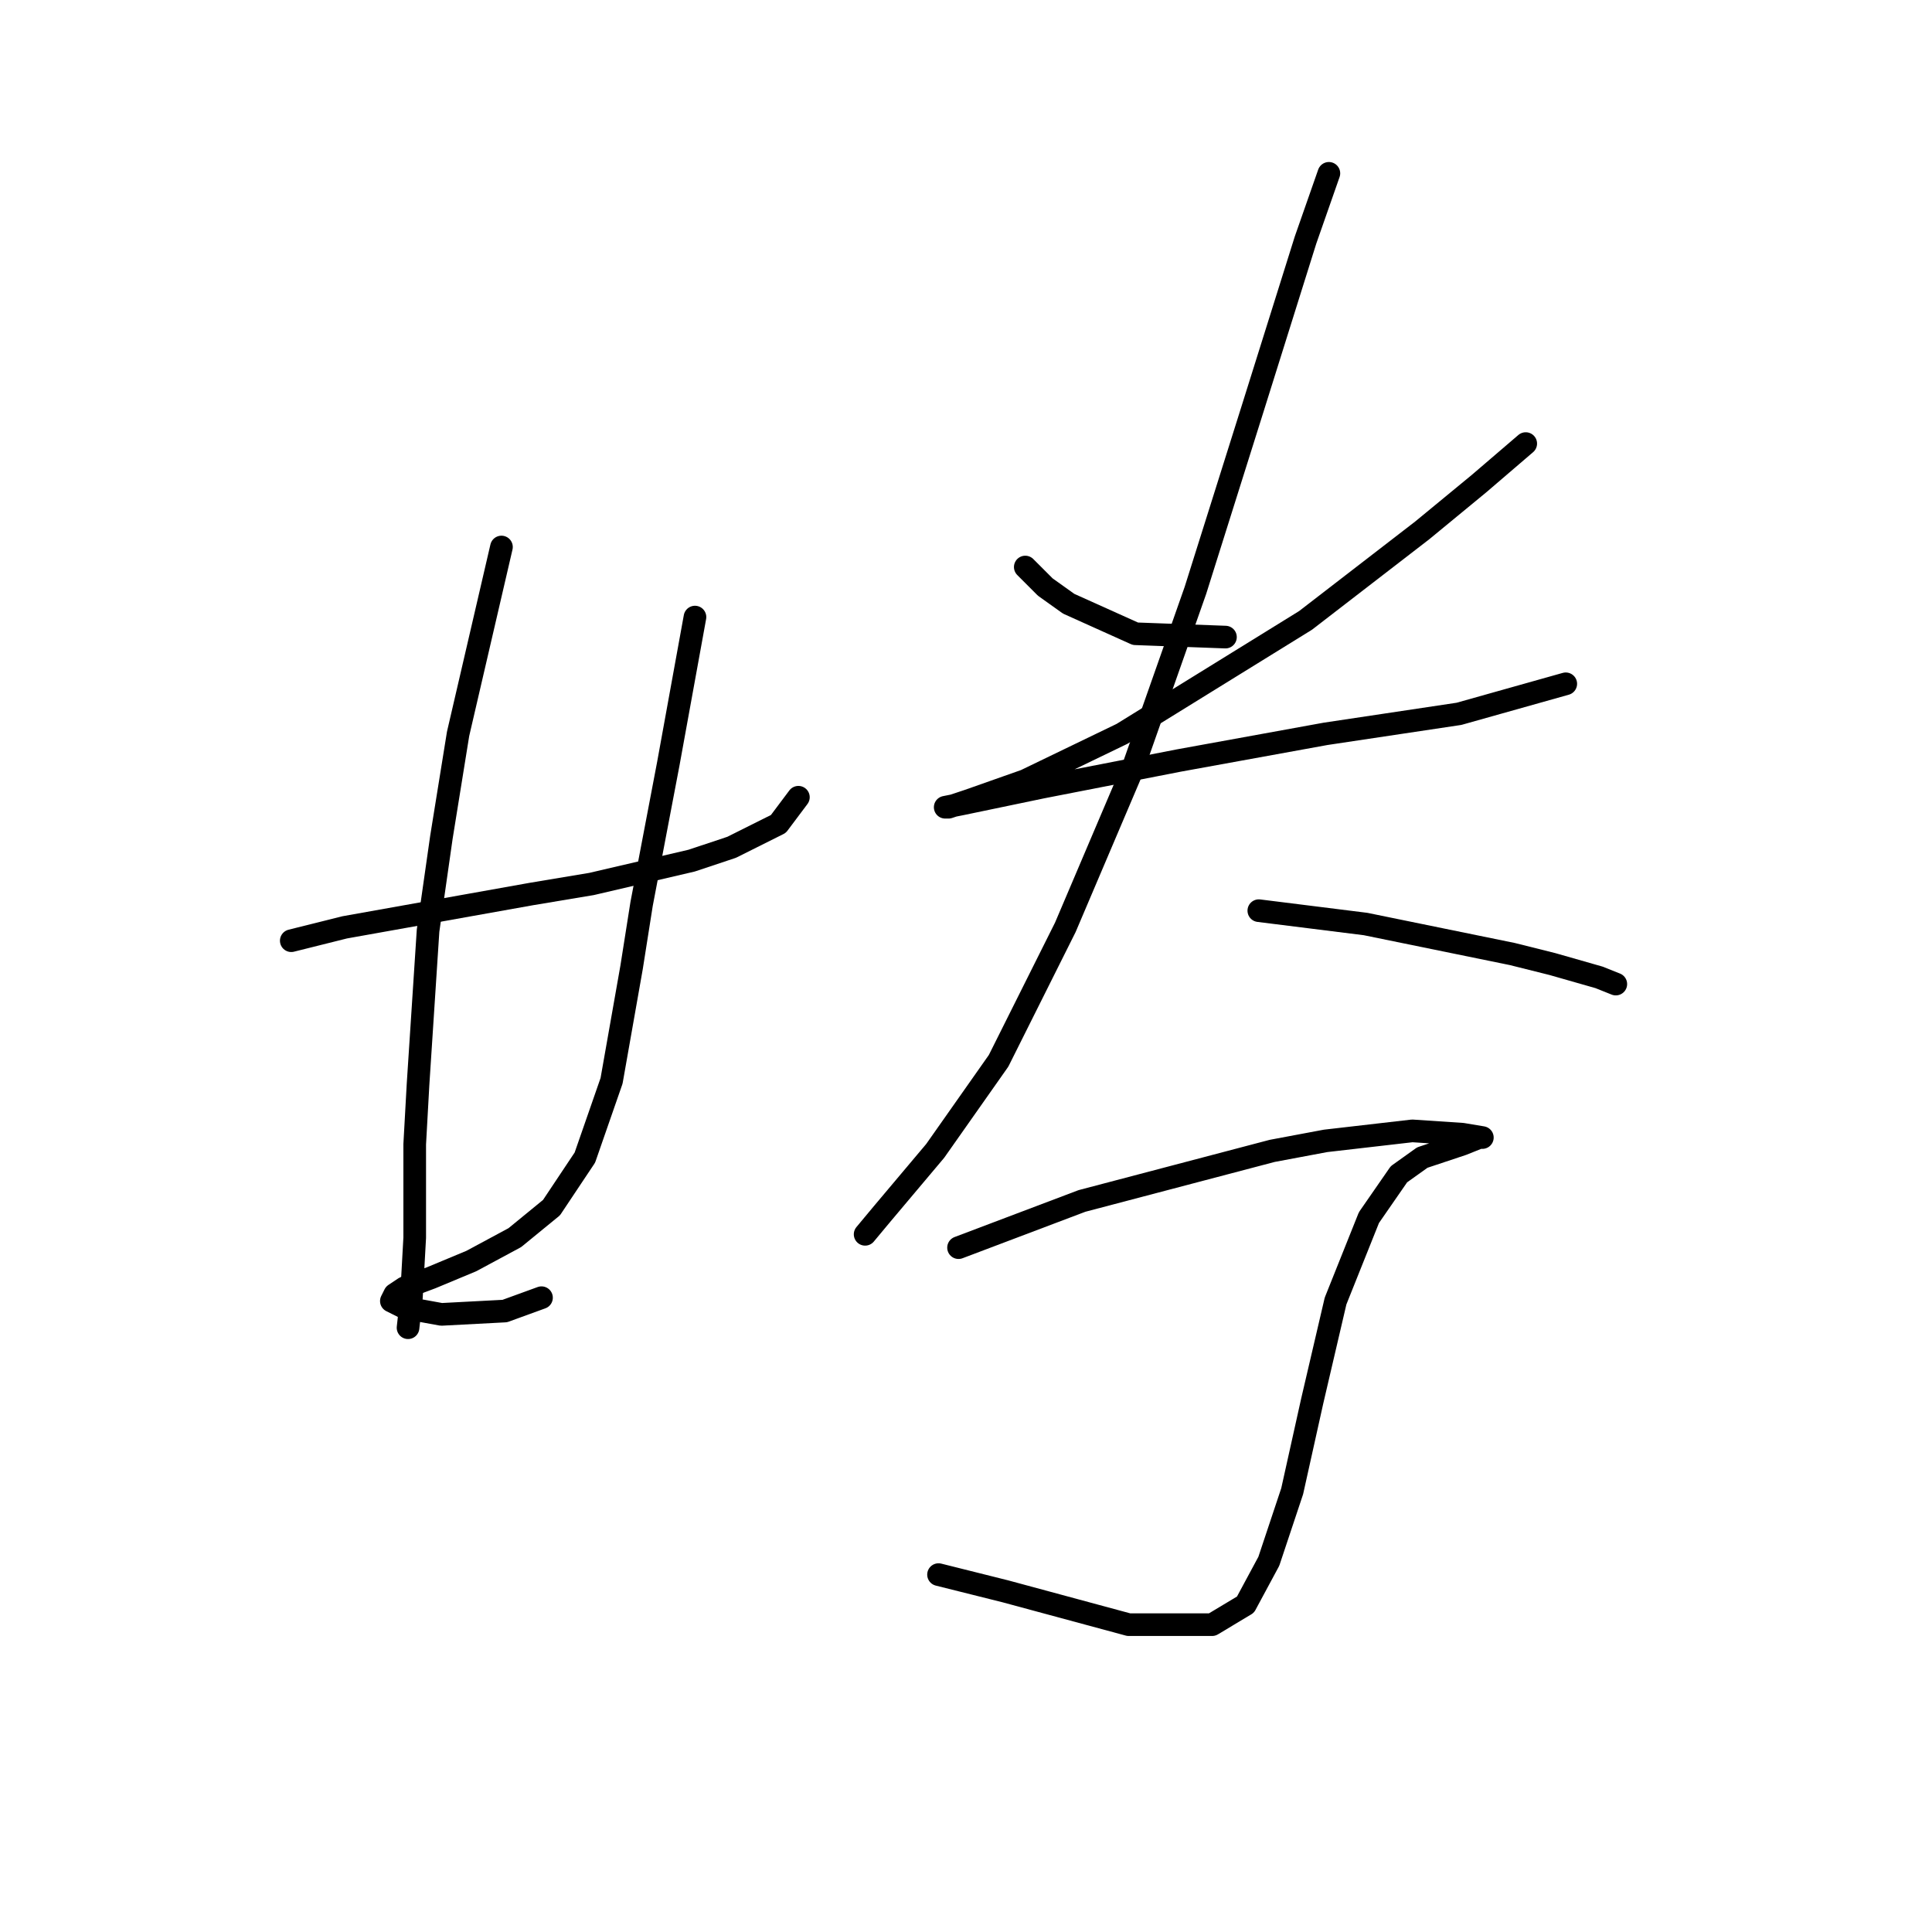 <?xml version="1.0" standalone="no"?>
    <svg width="256" height="256" xmlns="http://www.w3.org/2000/svg" version="1.1">
    <polyline stroke="black" stroke-width="3" stroke-linecap="round" fill="transparent" stroke-linejoin="round" points="38.595 124.648 45.668 122.88 70.425 118.459 78.383 117.132 91.645 114.038 96.95 112.27 103.14 109.175 105.792 105.638 105.792 105.638 " />
        <polyline stroke="black" stroke-width="3" stroke-linecap="round" fill="transparent" stroke-linejoin="round" points="66.446 72.482 60.699 97.239 58.489 110.943 56.72 123.322 55.394 143.658 54.952 151.615 54.952 163.994 54.51 171.951 54.068 175.93 54.068 175.93 " />
        <polyline stroke="black" stroke-width="3" stroke-linecap="round" fill="transparent" stroke-linejoin="round" points="92.087 81.766 88.551 101.217 85.014 119.785 83.688 128.185 81.035 143.216 77.499 153.384 73.078 160.015 68.215 163.994 62.468 167.088 57.163 169.299 53.626 170.625 52.3 171.509 51.858 172.393 53.626 173.277 58.489 174.162 66.888 173.72 71.751 171.951 71.751 171.951 " />
        <polyline stroke="black" stroke-width="3" stroke-linecap="round" fill="transparent" stroke-linejoin="round" points="135.854 75.134 138.506 77.787 141.601 79.997 150.443 83.976 162.379 84.418 162.379 84.418 " />
        <polyline stroke="black" stroke-width="3" stroke-linecap="round" fill="transparent" stroke-linejoin="round" points="202.167 58.777 195.978 64.082 188.462 70.271 172.989 82.208 148.674 97.239 135.854 103.428 128.338 106.08 125.686 106.964 125.244 106.964 127.454 106.522 138.064 104.312 156.19 100.775 175.642 97.239 193.325 94.586 207.472 90.607 207.472 90.607 " />
        <polyline stroke="black" stroke-width="3" stroke-linecap="round" fill="transparent" stroke-linejoin="round" points="176.084 22.968 172.989 31.81 165.916 54.356 158.4 78.229 150.001 102.102 141.159 122.88 132.317 140.563 123.918 152.499 116.844 160.899 114.634 163.552 114.634 163.552 " />
        <polyline stroke="black" stroke-width="3" stroke-linecap="round" fill="transparent" stroke-linejoin="round" points="166.8 120.669 173.873 121.553 180.947 122.438 200.399 126.416 205.704 127.743 211.893 129.511 214.103 130.395 214.103 130.395 " />
        <polyline stroke="black" stroke-width="3" stroke-linecap="round" fill="transparent" stroke-linejoin="round" points="127.012 165.32 143.369 159.131 168.568 152.499 175.642 151.173 187.136 149.847 193.767 150.289 196.42 150.731 195.978 150.731 193.767 151.615 191.115 152.499 188.462 153.384 185.368 155.594 181.389 161.341 176.968 172.393 173.873 185.656 171.221 197.592 168.126 206.876 165.032 212.623 160.611 215.276 149.559 215.276 133.201 210.855 124.36 208.644 124.36 208.644 " />
        </svg>